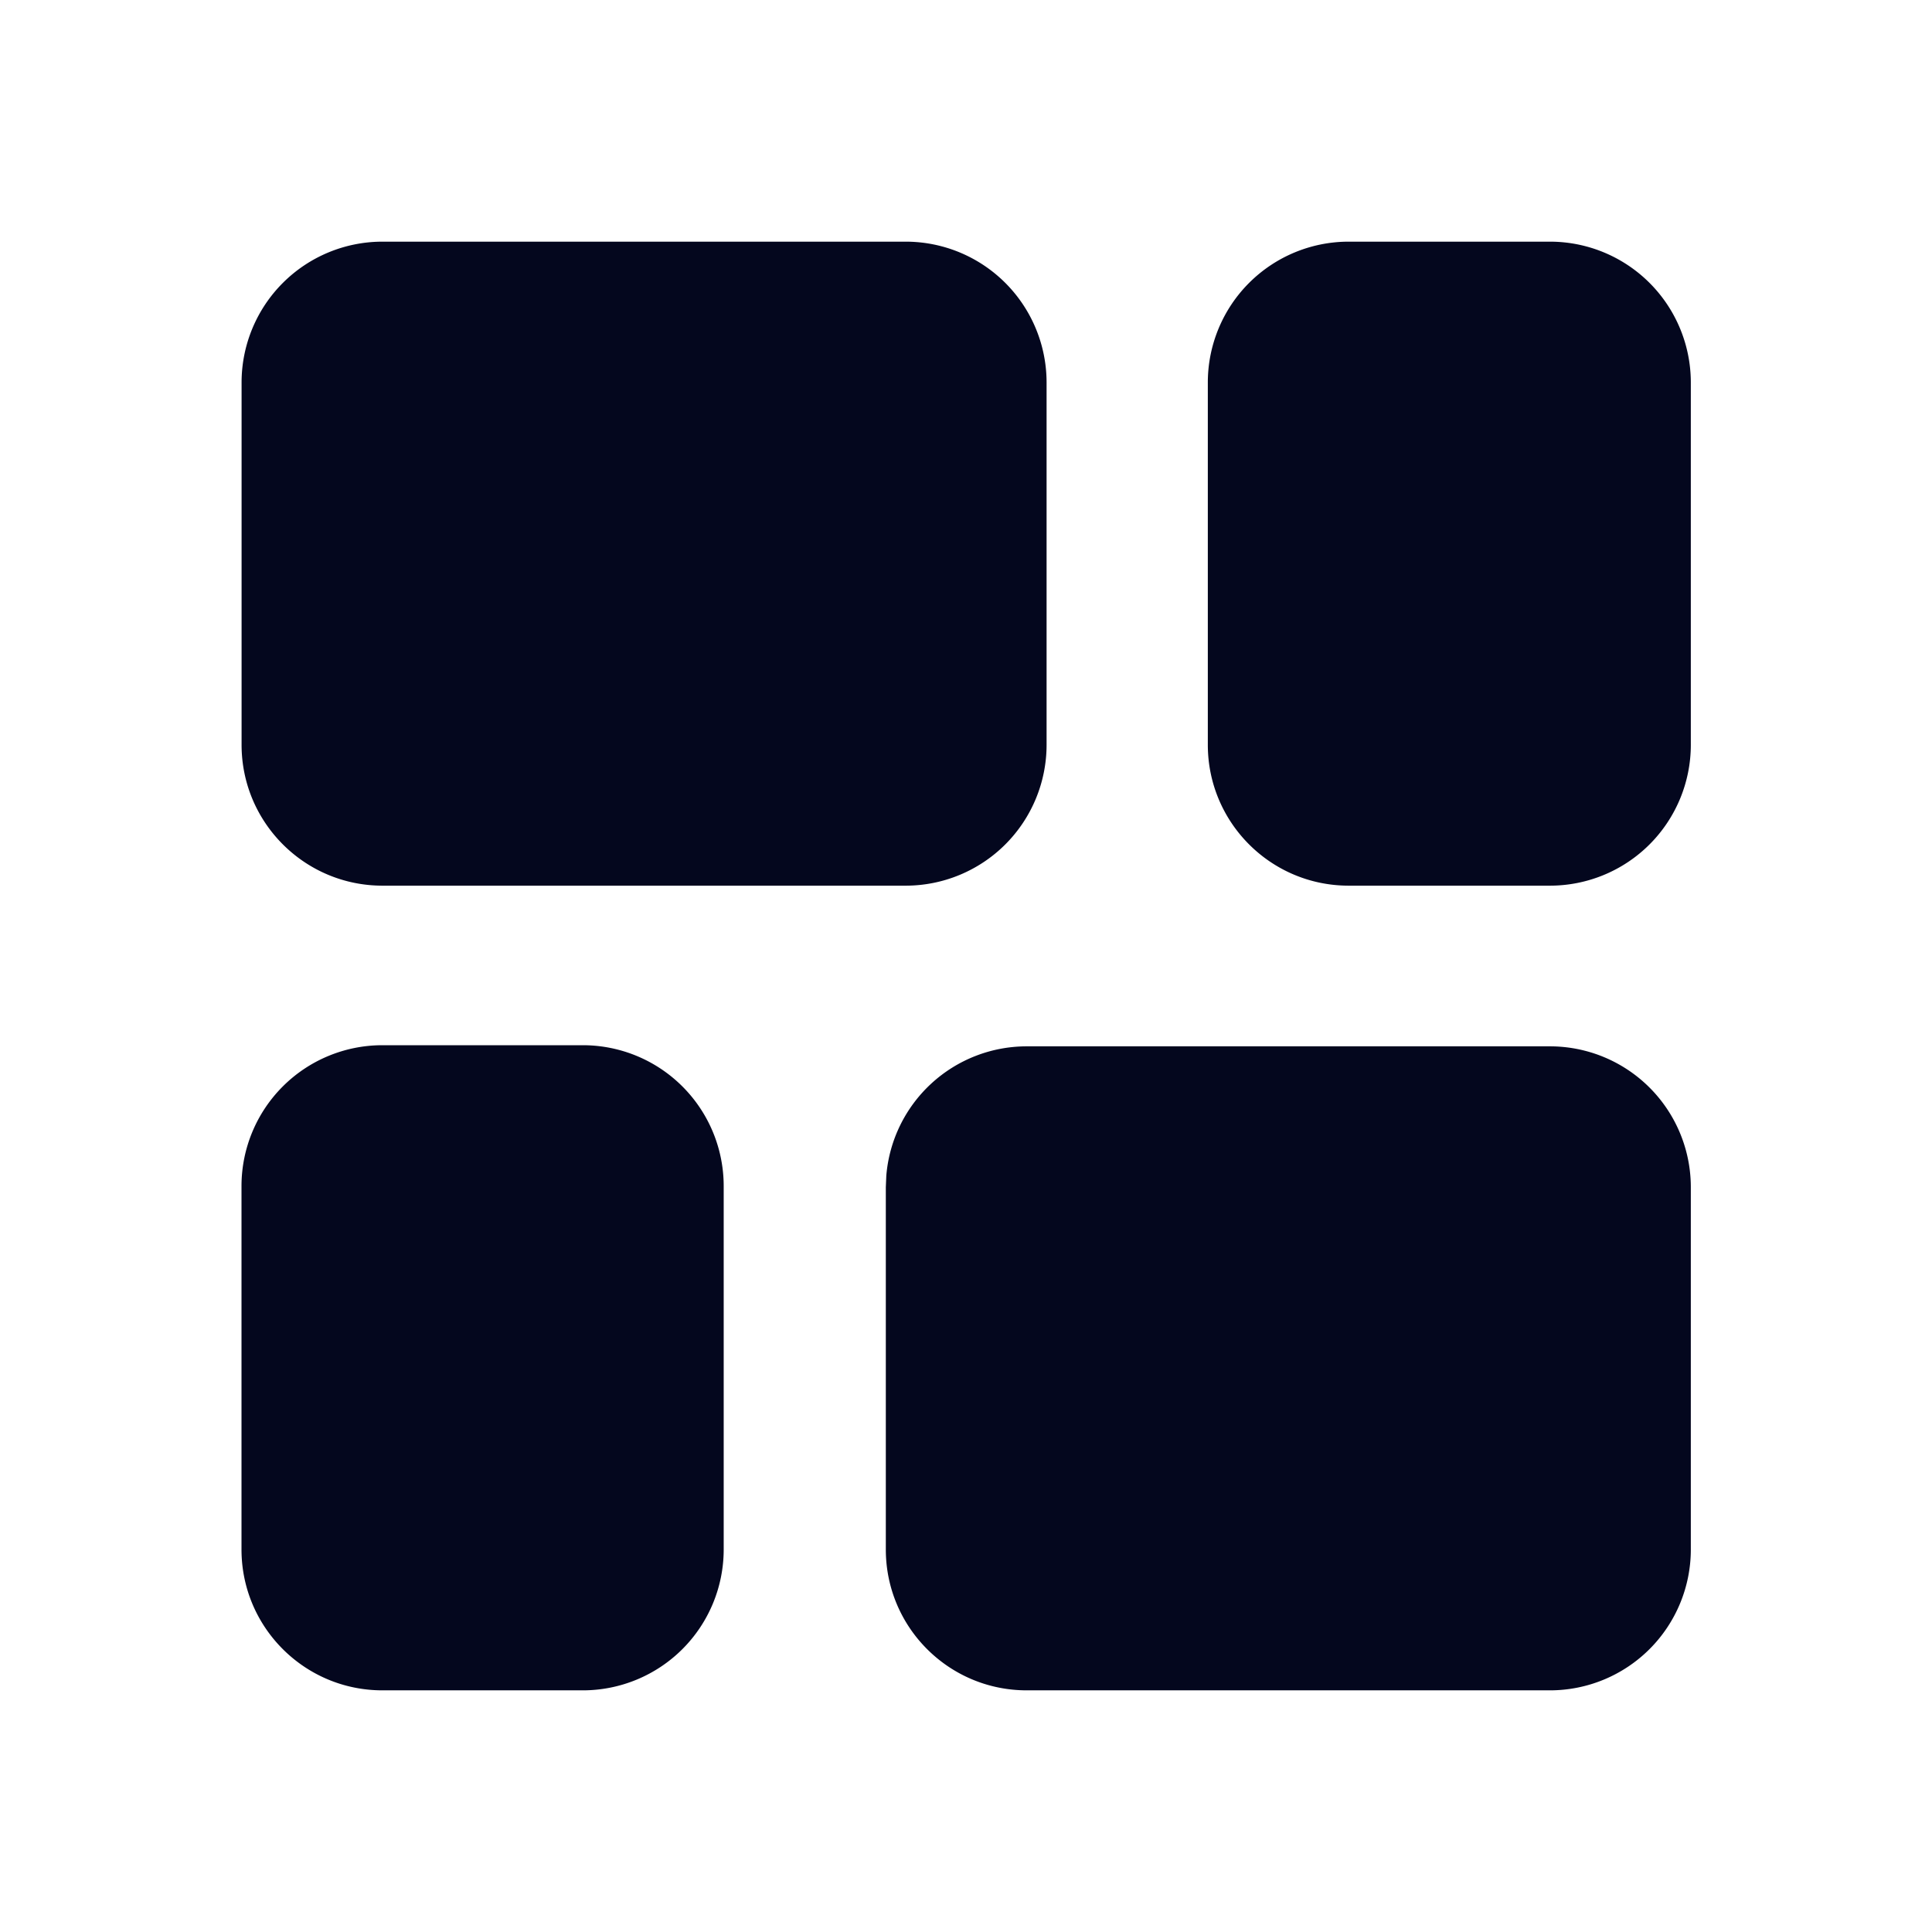 <svg xmlns="http://www.w3.org/2000/svg" width="24" height="24" fill="none"><path fill="#04071E" d="M13.001 4.752a1.75 1.75 0 0 0-1.75-1.75h-6.5a1.75 1.75 0 0 0-1.75 1.75v4.5c0 .966.784 1.75 1.75 1.75h6.5a1.75 1.75 0 0 0 1.75-1.75zM8.99 14.734a1.75 1.75 0 0 0-1.75-1.75H4.75a1.75 1.75 0 0 0-1.75 1.75v4.514c0 .967.784 1.75 1.75 1.75H7.24a1.75 1.75 0 0 0 1.75-1.75zm12.014.014a1.75 1.75 0 0 0-1.75-1.75h-6.5a1.75 1.75 0 0 0-1.744 1.607l-.006.143v4.5c0 .967.783 1.75 1.75 1.75h6.5a1.75 1.75 0 0 0 1.75-1.75zm0-9.996a1.75 1.75 0 0 0-1.75-1.75h-2.5a1.75 1.75 0 0 0-1.75 1.75v4.5c0 .966.783 1.75 1.75 1.75h2.5a1.75 1.75 0 0 0 1.75-1.75z"/></svg>